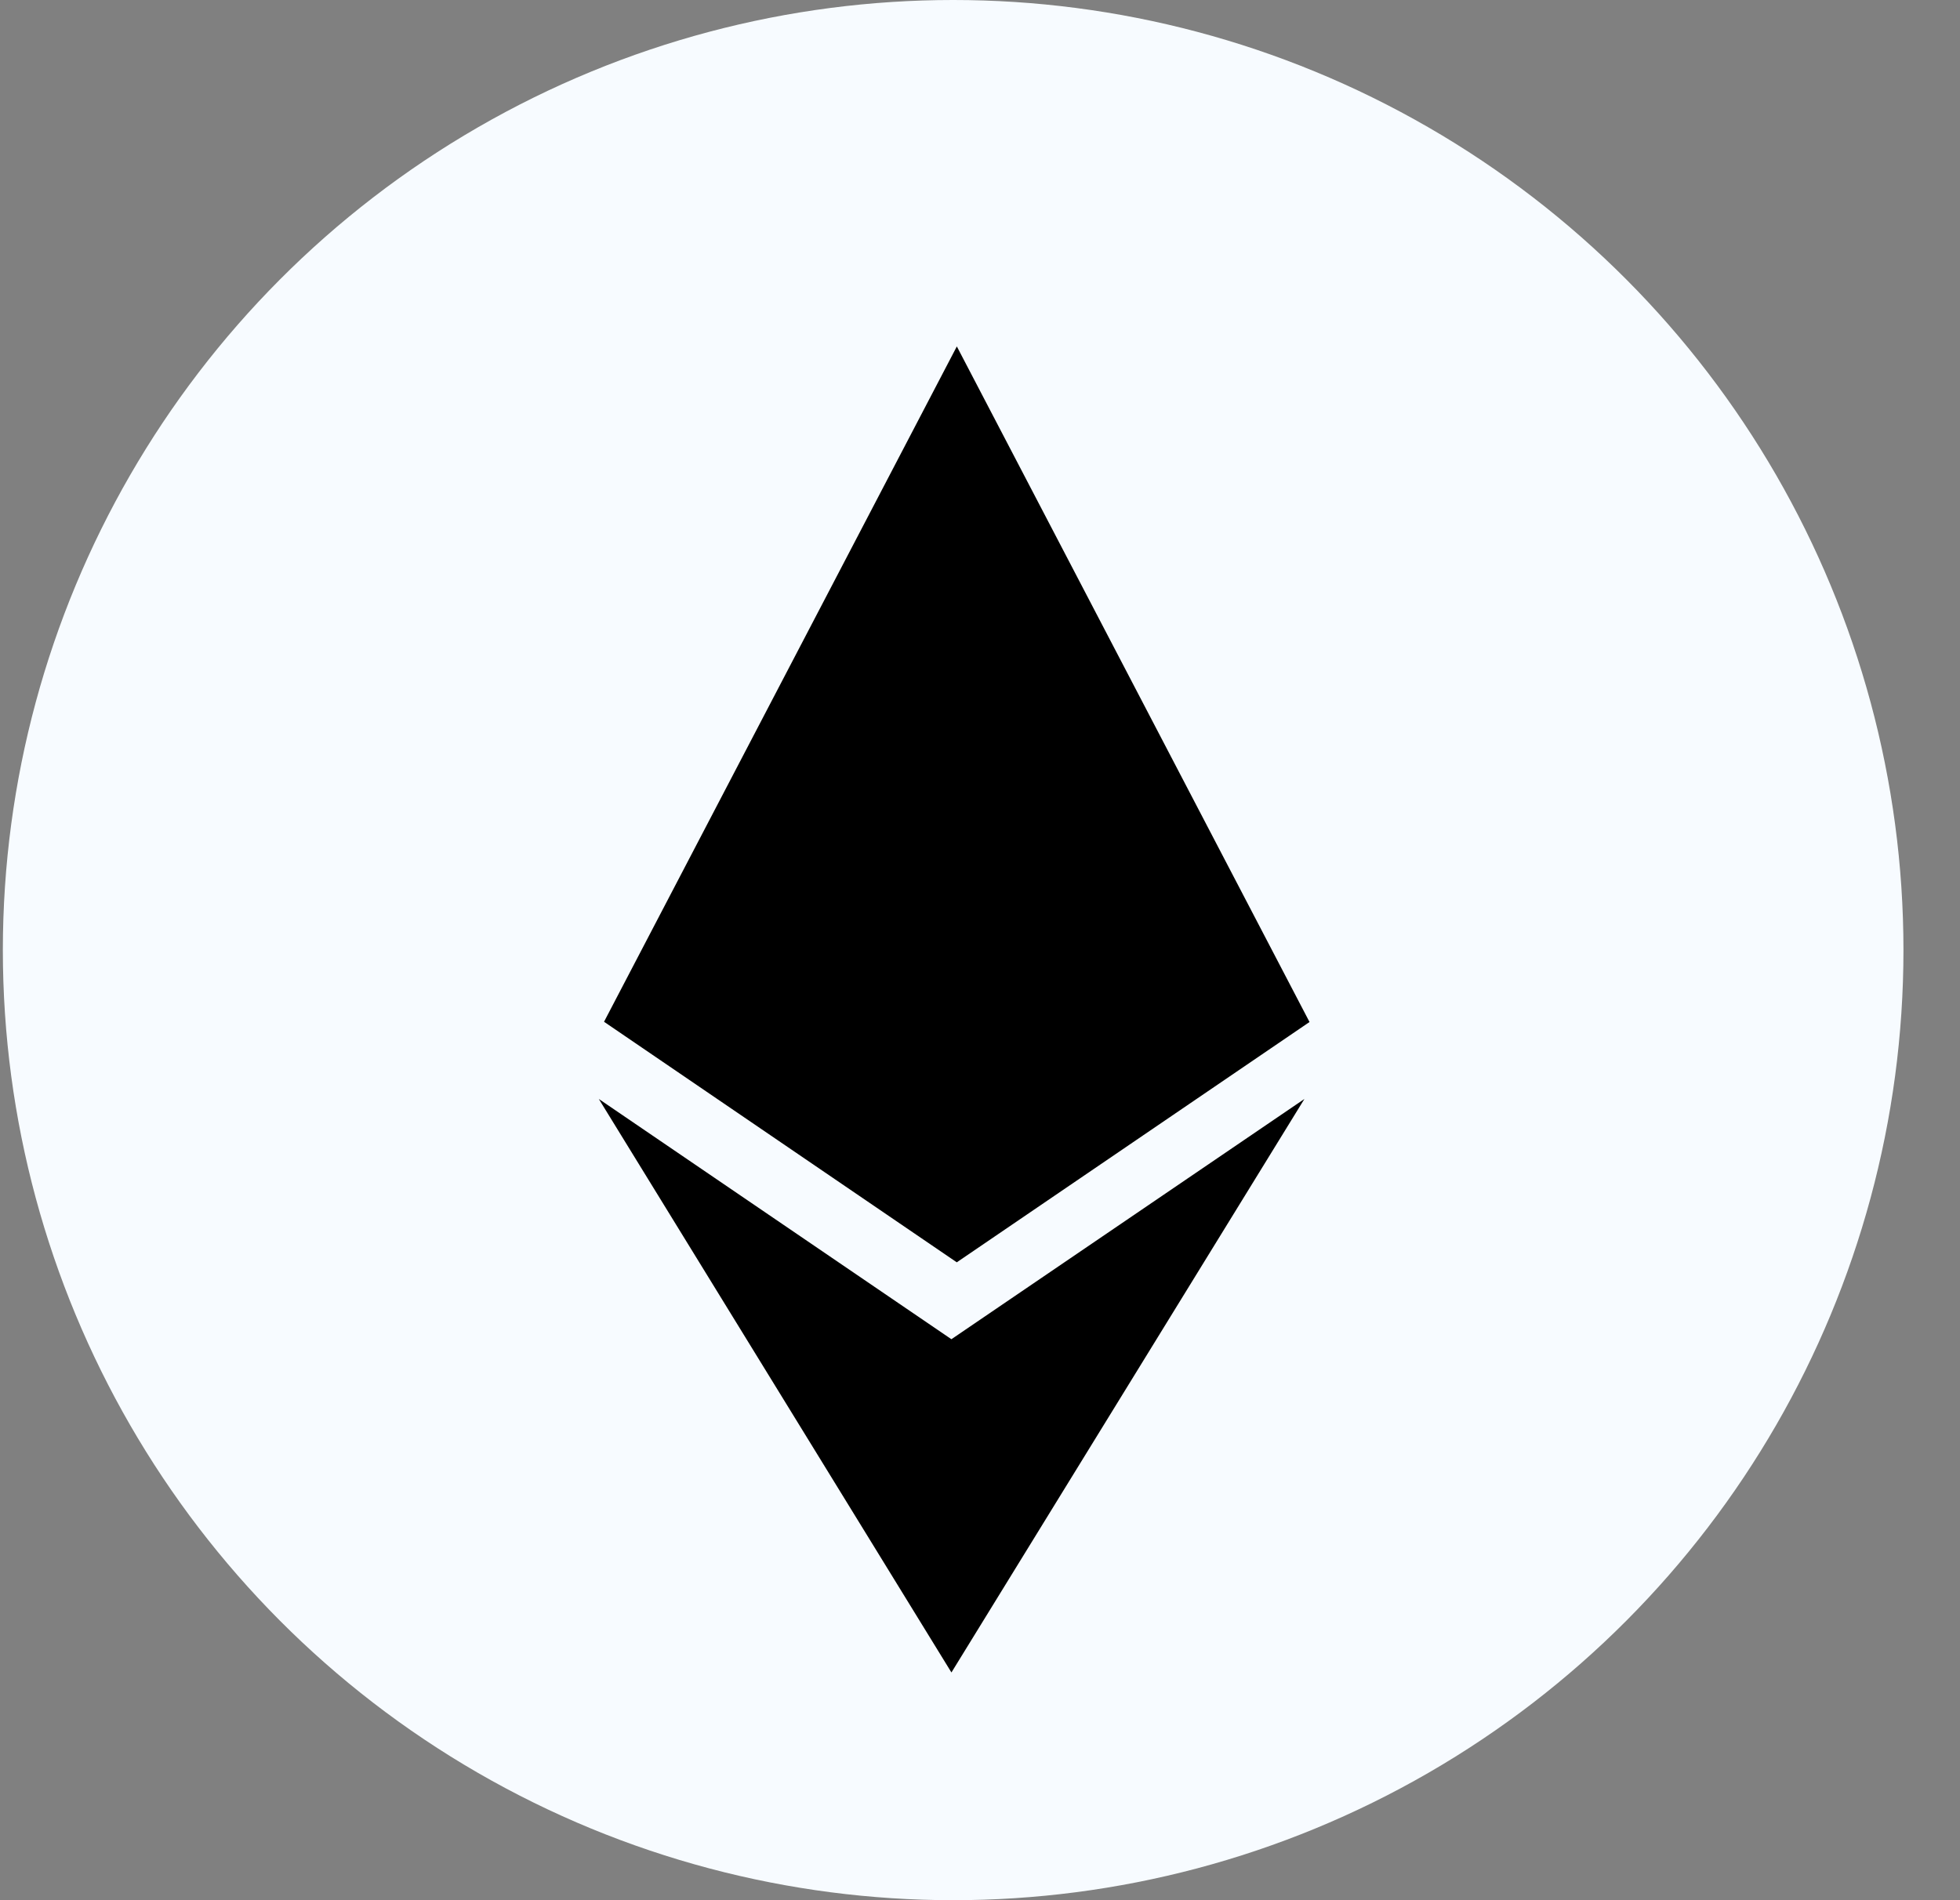 <svg width="33" height="32" viewBox="0 0 33 32" fill="none" xmlns="http://www.w3.org/2000/svg">
<rect x="0" y="0" width="33" height="32" fill="#808080" stroke="none"/>
<circle cx="16.048" cy="16" r="16" fill="#F7FBFF"/>
<path d="M16.02 22.554L10.082 18.507L16.019 28.165L21.962 18.507L16.017 22.554H16.02ZM16.11 5.834L10.17 17.207L16.109 21.258L22.048 17.211L16.11 5.834Z" fill="black"/>
</svg>
